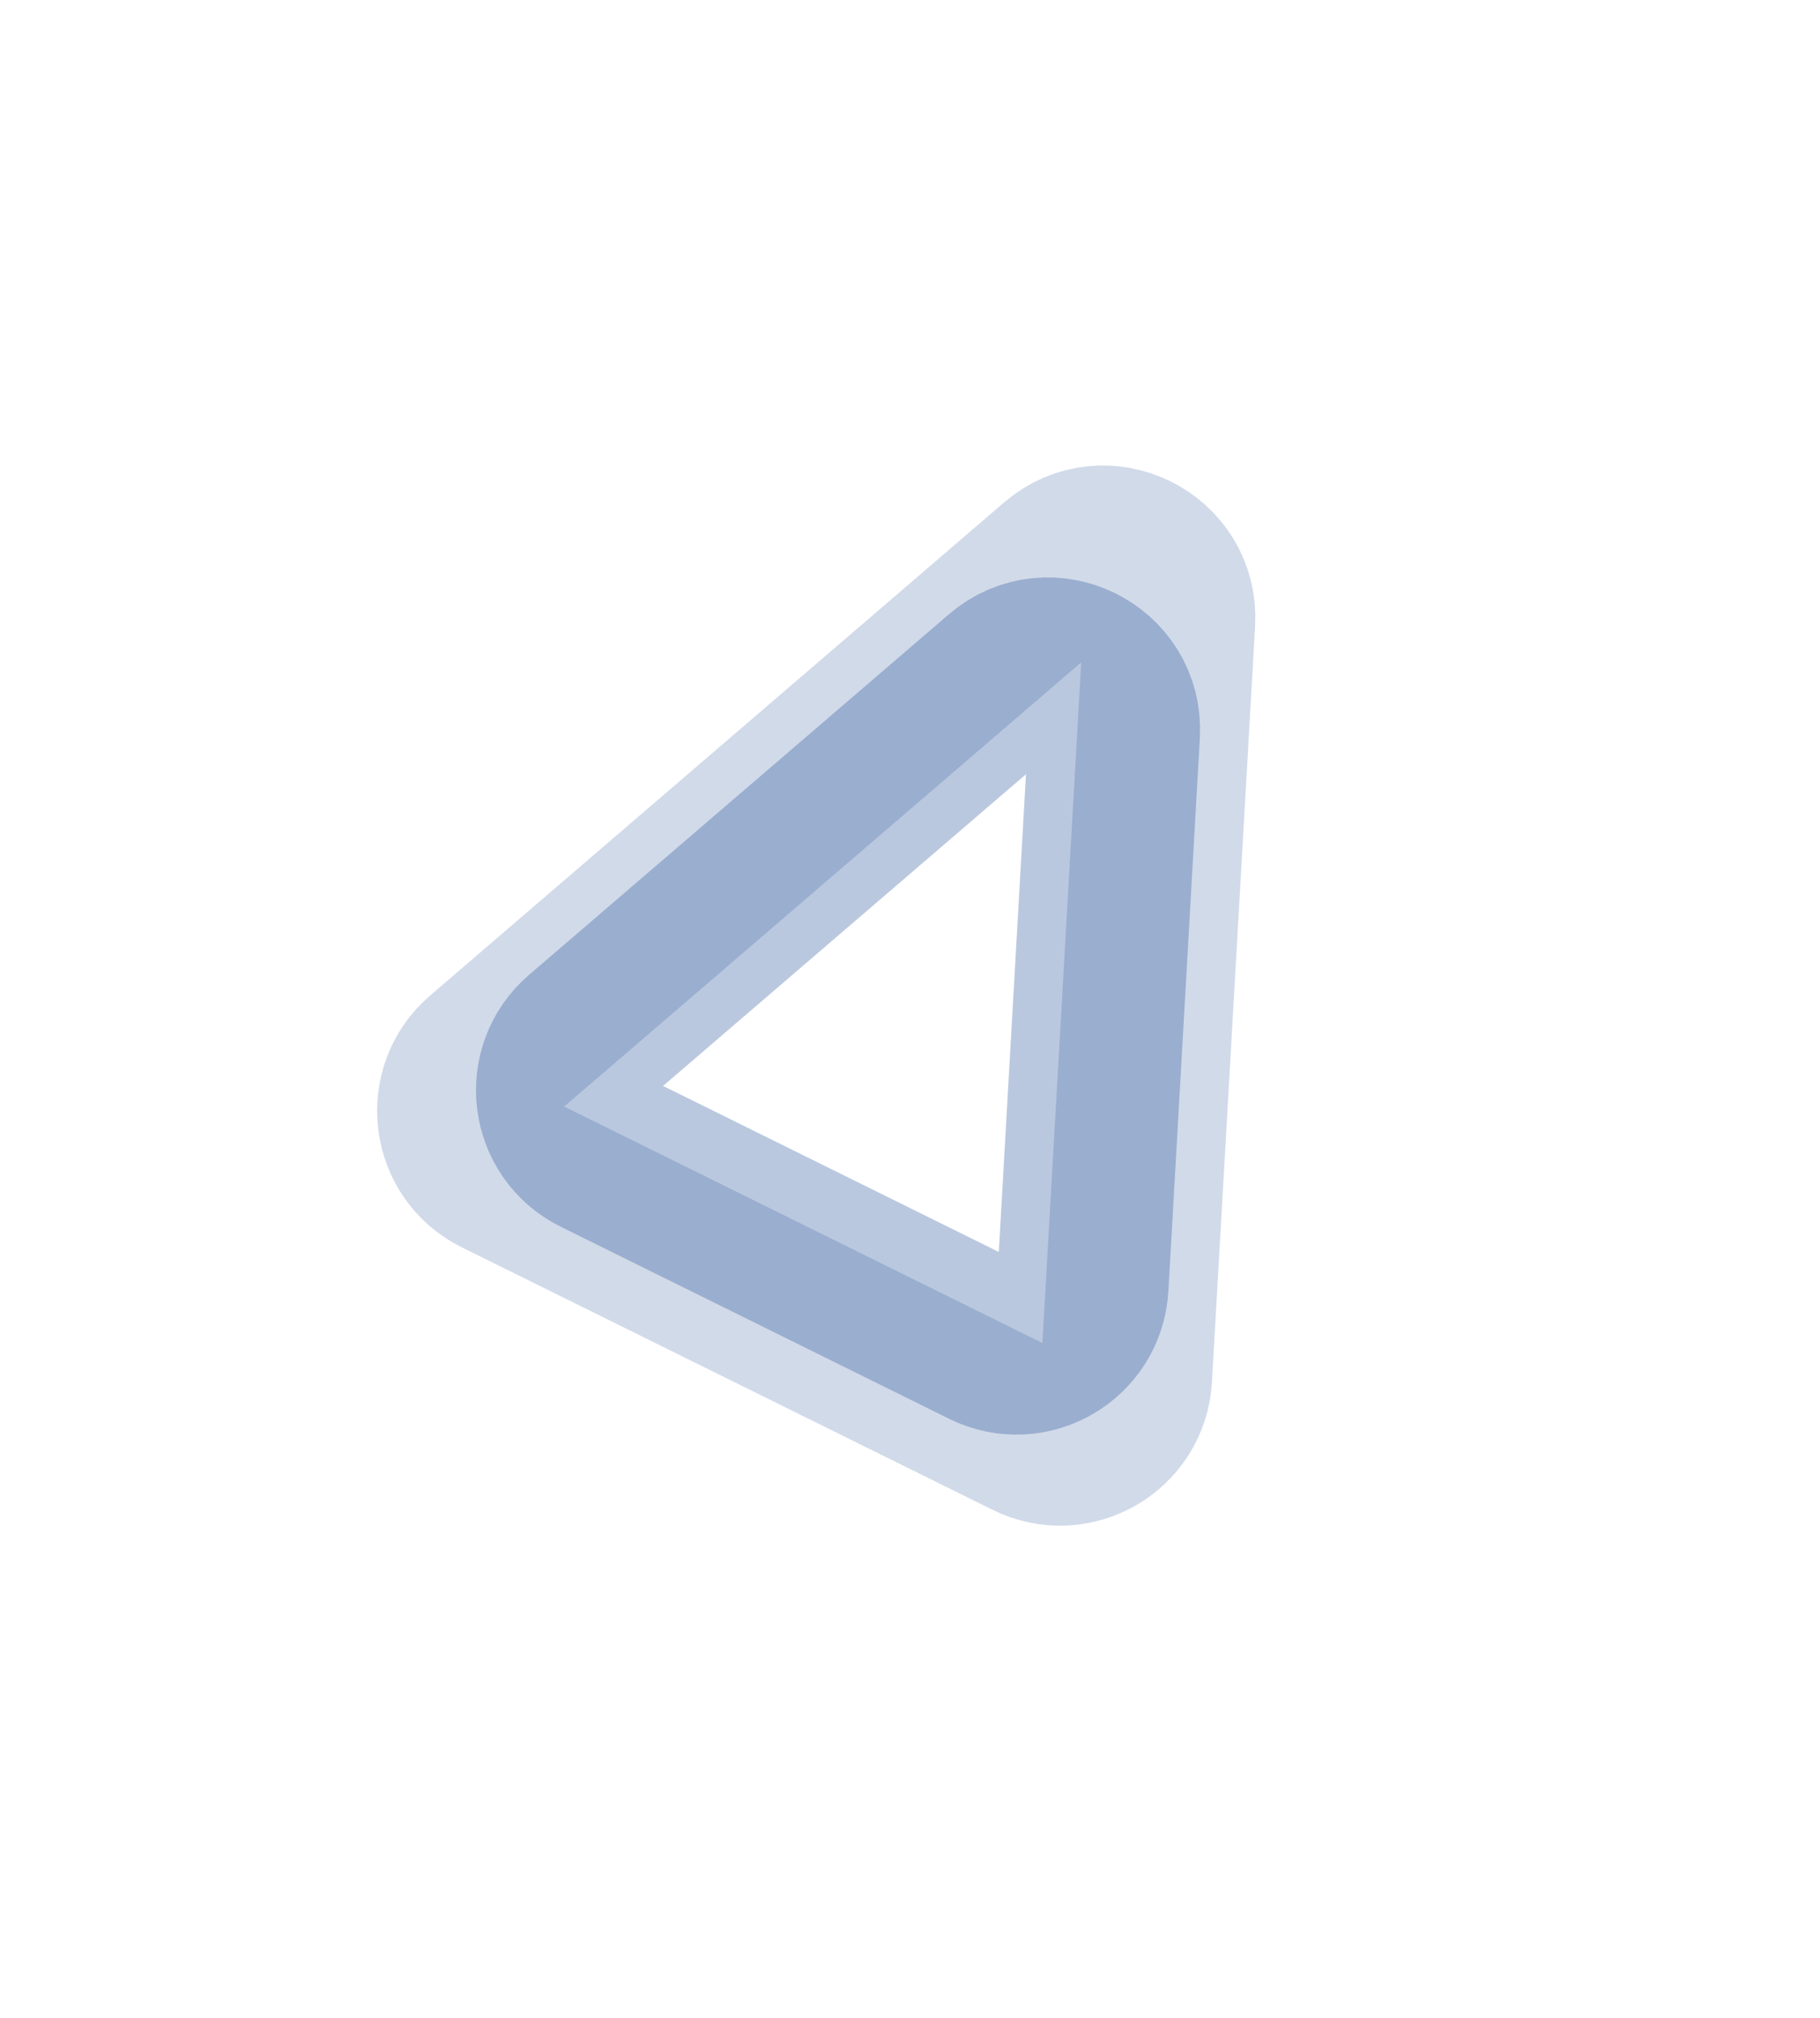 <svg width="3124" height="3463" viewBox="0 0 3124 3463" fill="none" xmlns="http://www.w3.org/2000/svg">
<g filter="url(#filter0_f)">
<path d="M1724.68 1165.73C1800.84 1100.34 1918.21 1158.36 1912.51 1258.58L1858.54 2206.94C1853.9 2288.41 1767.57 2338.69 1694.42 2302.53L1027.66 1972.92C954.509 1936.76 942.038 1837.64 1003.96 1784.48L1724.68 1165.73Z" stroke="#1A4894" stroke-opacity="0.3" stroke-width="294.442"/>
</g>
<g filter="url(#filter1_f)">
<path d="M1819.5 973.726C1895.67 908.311 2013.06 966.345 2007.34 1066.59L1933.32 2363.21C1928.67 2444.68 1842.35 2494.94 1769.2 2458.78L857.968 2008.32C784.82 1972.16 772.342 1873.05 834.244 1819.89L1819.5 973.726Z" stroke="#1A4894" stroke-opacity="0.2" stroke-width="294.442"/>
</g>
<defs>
<filter id="filter0_f" x="628.136" y="637.451" width="1954.06" height="2012.87" filterUnits="userSpaceOnUse" color-interpolation-filters="sRGB">
<feFlood flood-opacity="0" result="BackgroundImageFix"/>
<feBlend mode="normal" in="SourceGraphic" in2="BackgroundImageFix" result="shape"/>
<feGaussianBlur stdDeviation="50" result="effect1_foregroundBlur"/>
</filter>
<filter id="filter1_f" x="408.44" y="335.009" width="2440.83" height="2521.57" filterUnits="userSpaceOnUse" color-interpolation-filters="sRGB">
<feFlood flood-opacity="0" result="BackgroundImageFix"/>
<feBlend mode="normal" in="SourceGraphic" in2="BackgroundImageFix" result="shape"/>
<feGaussianBlur stdDeviation="75" result="effect1_foregroundBlur"/>
</filter>
</defs>
</svg>
